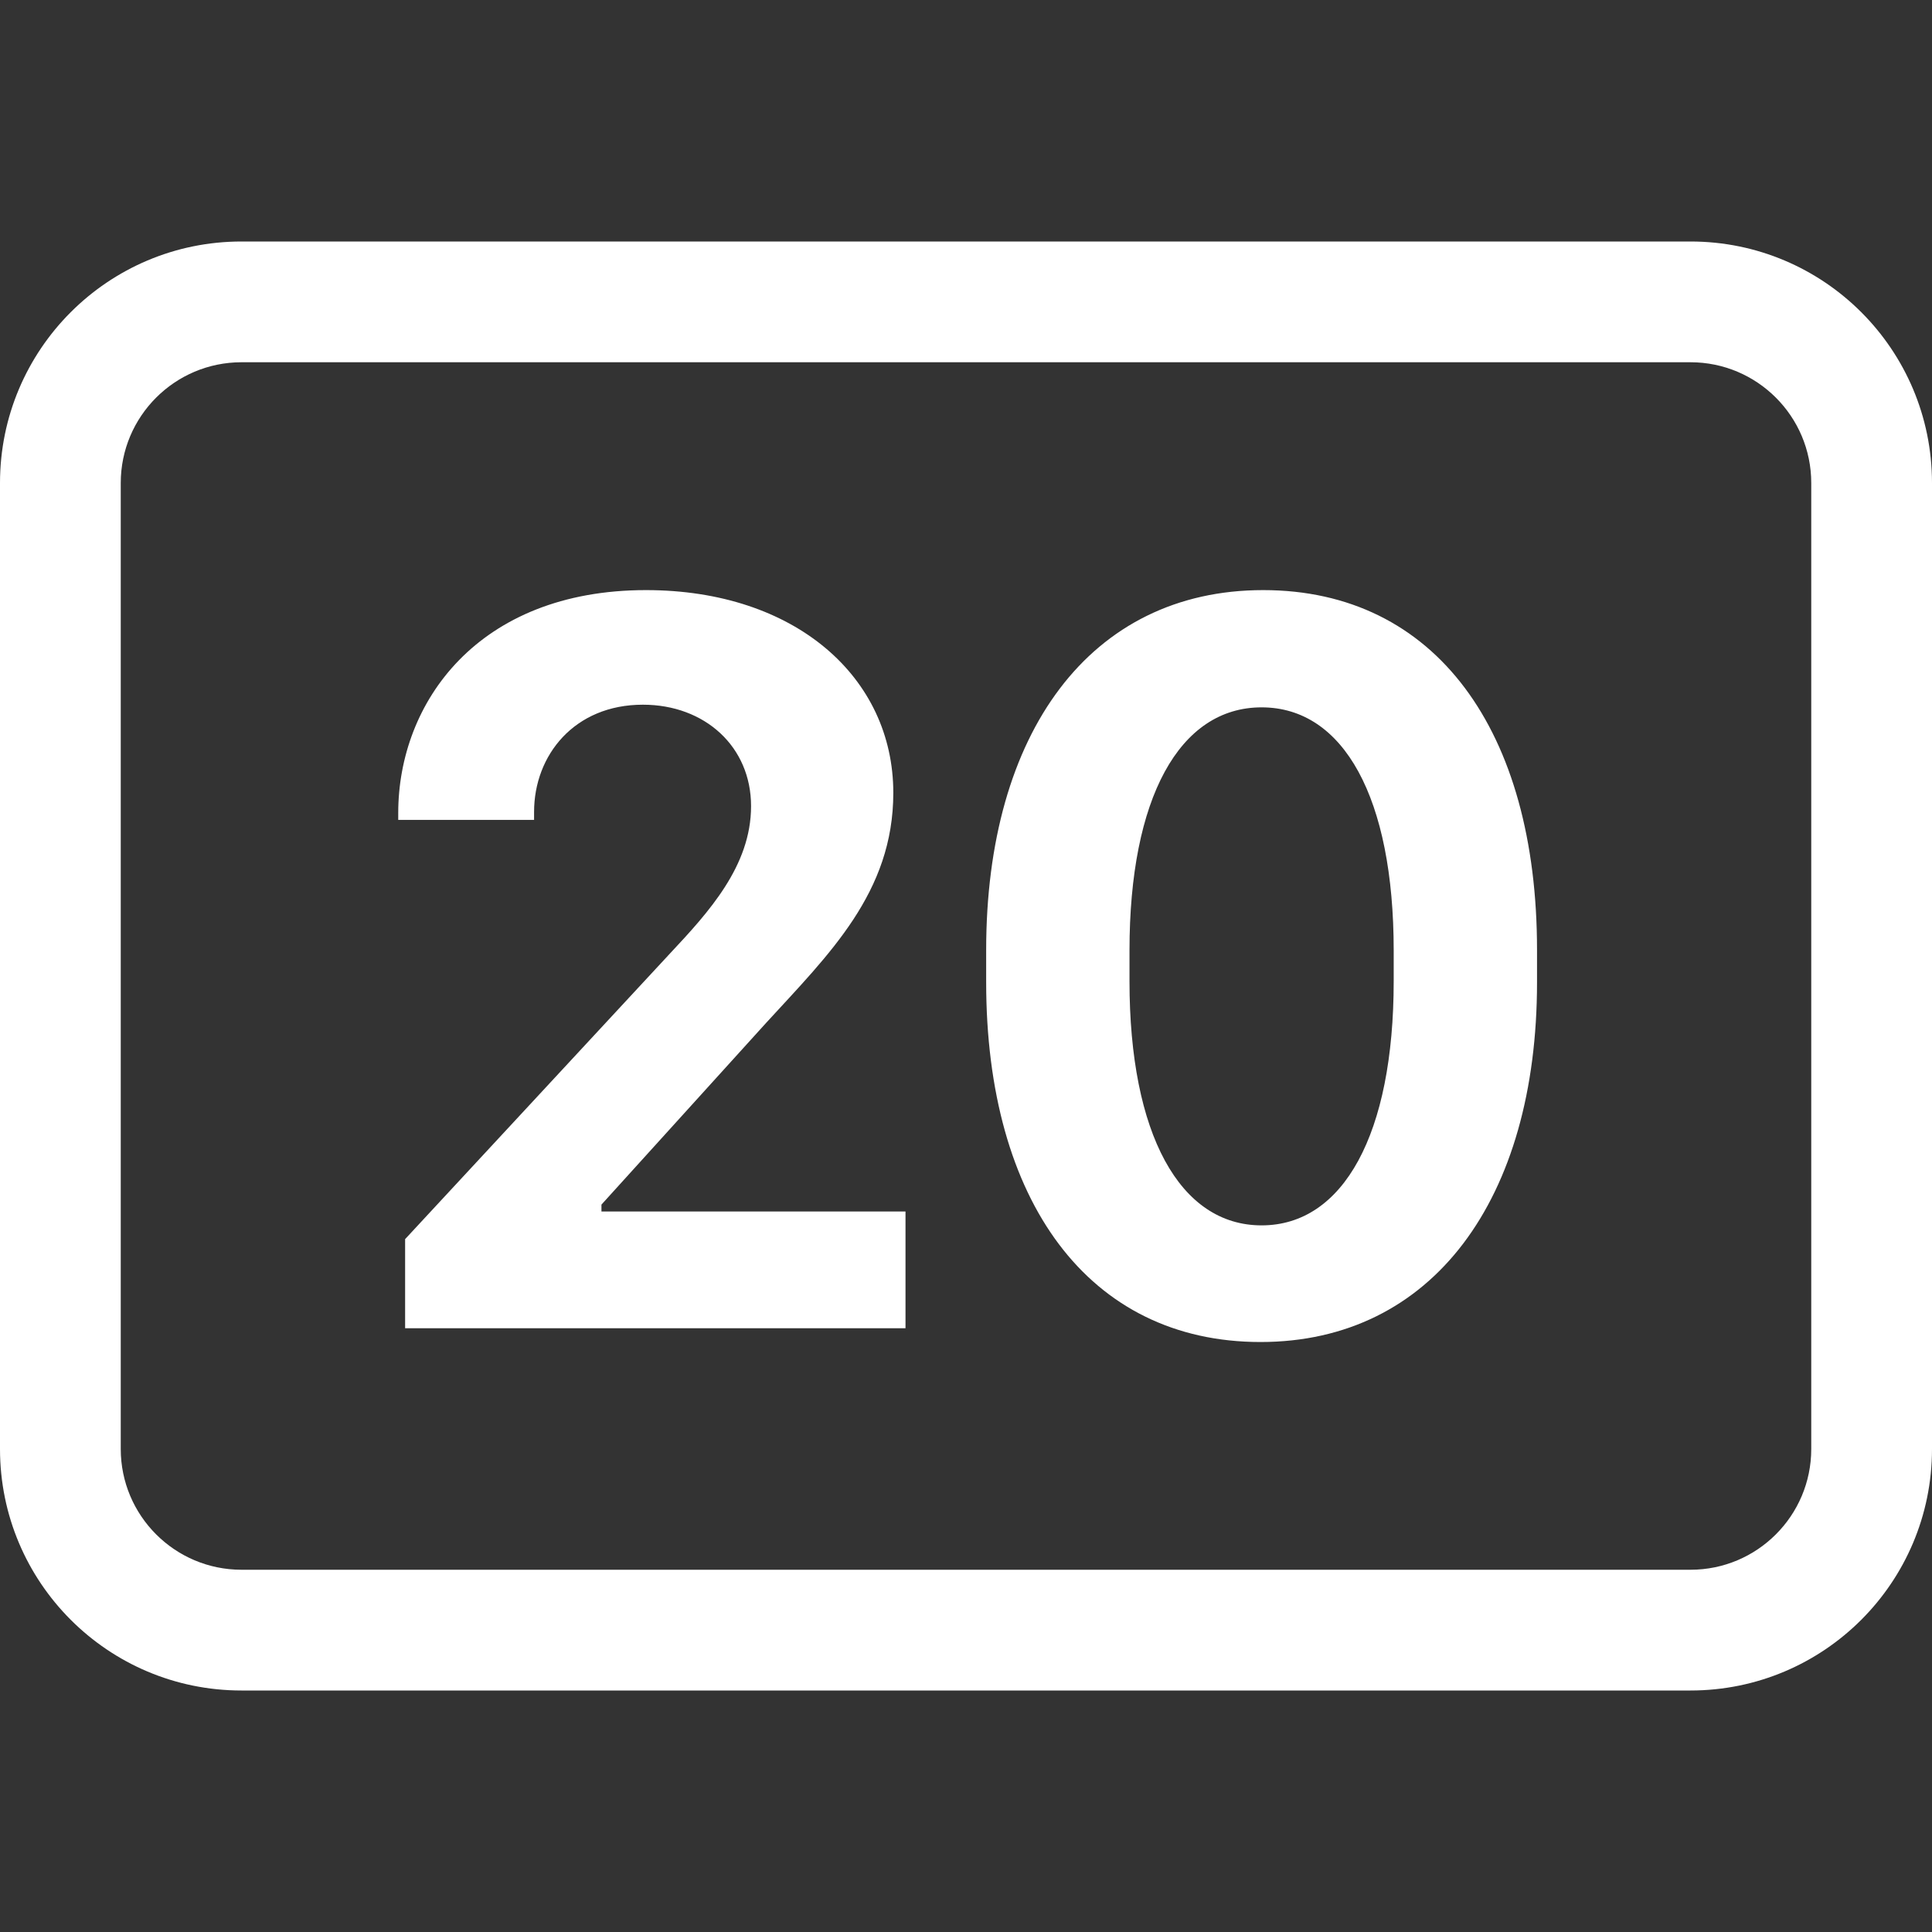 <svg width="16" height="16" viewBox="0 0 16 16" fill="none" xmlns="http://www.w3.org/2000/svg">
<rect x="0" y="0" width="16" height="16" fill="#333333" stroke="none"/>
<path d="M14 3C14.552 3 15 3.448 15 4V12C15 12.552 14.552 13 14 13H2C1.448 13 1 12.552 1 12V4C1 3.448 1.448 3 2 3H14ZM2 2C0.895 2 0 2.895 0 4V12C0 13.105 0.895 14 2 14H14C15.105 14 16 13.105 16 12V4C16 2.895 15.105 2 14 2H2Z" fill="white"/>
<path d="M4.423 6.79H3.298V6.733C3.298 5.819 3.957 4.887 5.35 4.887C6.589 4.887 7.398 5.612 7.398 6.566C7.398 7.392 6.866 7.902 6.343 8.473L4.981 9.976V10.033H7.499V11H3.355V10.262L5.548 7.897C5.868 7.555 6.22 7.172 6.22 6.676C6.22 6.184 5.838 5.836 5.324 5.836C4.757 5.836 4.423 6.254 4.423 6.724C4.423 6.746 4.423 6.777 4.423 6.79ZM8.167 8.135V7.867C8.167 6.069 9.028 4.887 10.461 4.887C11.889 4.887 12.729 6.052 12.729 7.867V8.135C12.729 9.932 11.863 11.114 10.439 11.114C9.015 11.114 8.167 9.945 8.167 8.135ZM9.354 7.871V8.126C9.354 9.392 9.771 10.148 10.448 10.148C11.125 10.148 11.542 9.392 11.542 8.126V7.871C11.542 6.61 11.129 5.858 10.448 5.858C9.767 5.858 9.354 6.61 9.354 7.871Z" fill="white"/>
</svg>
